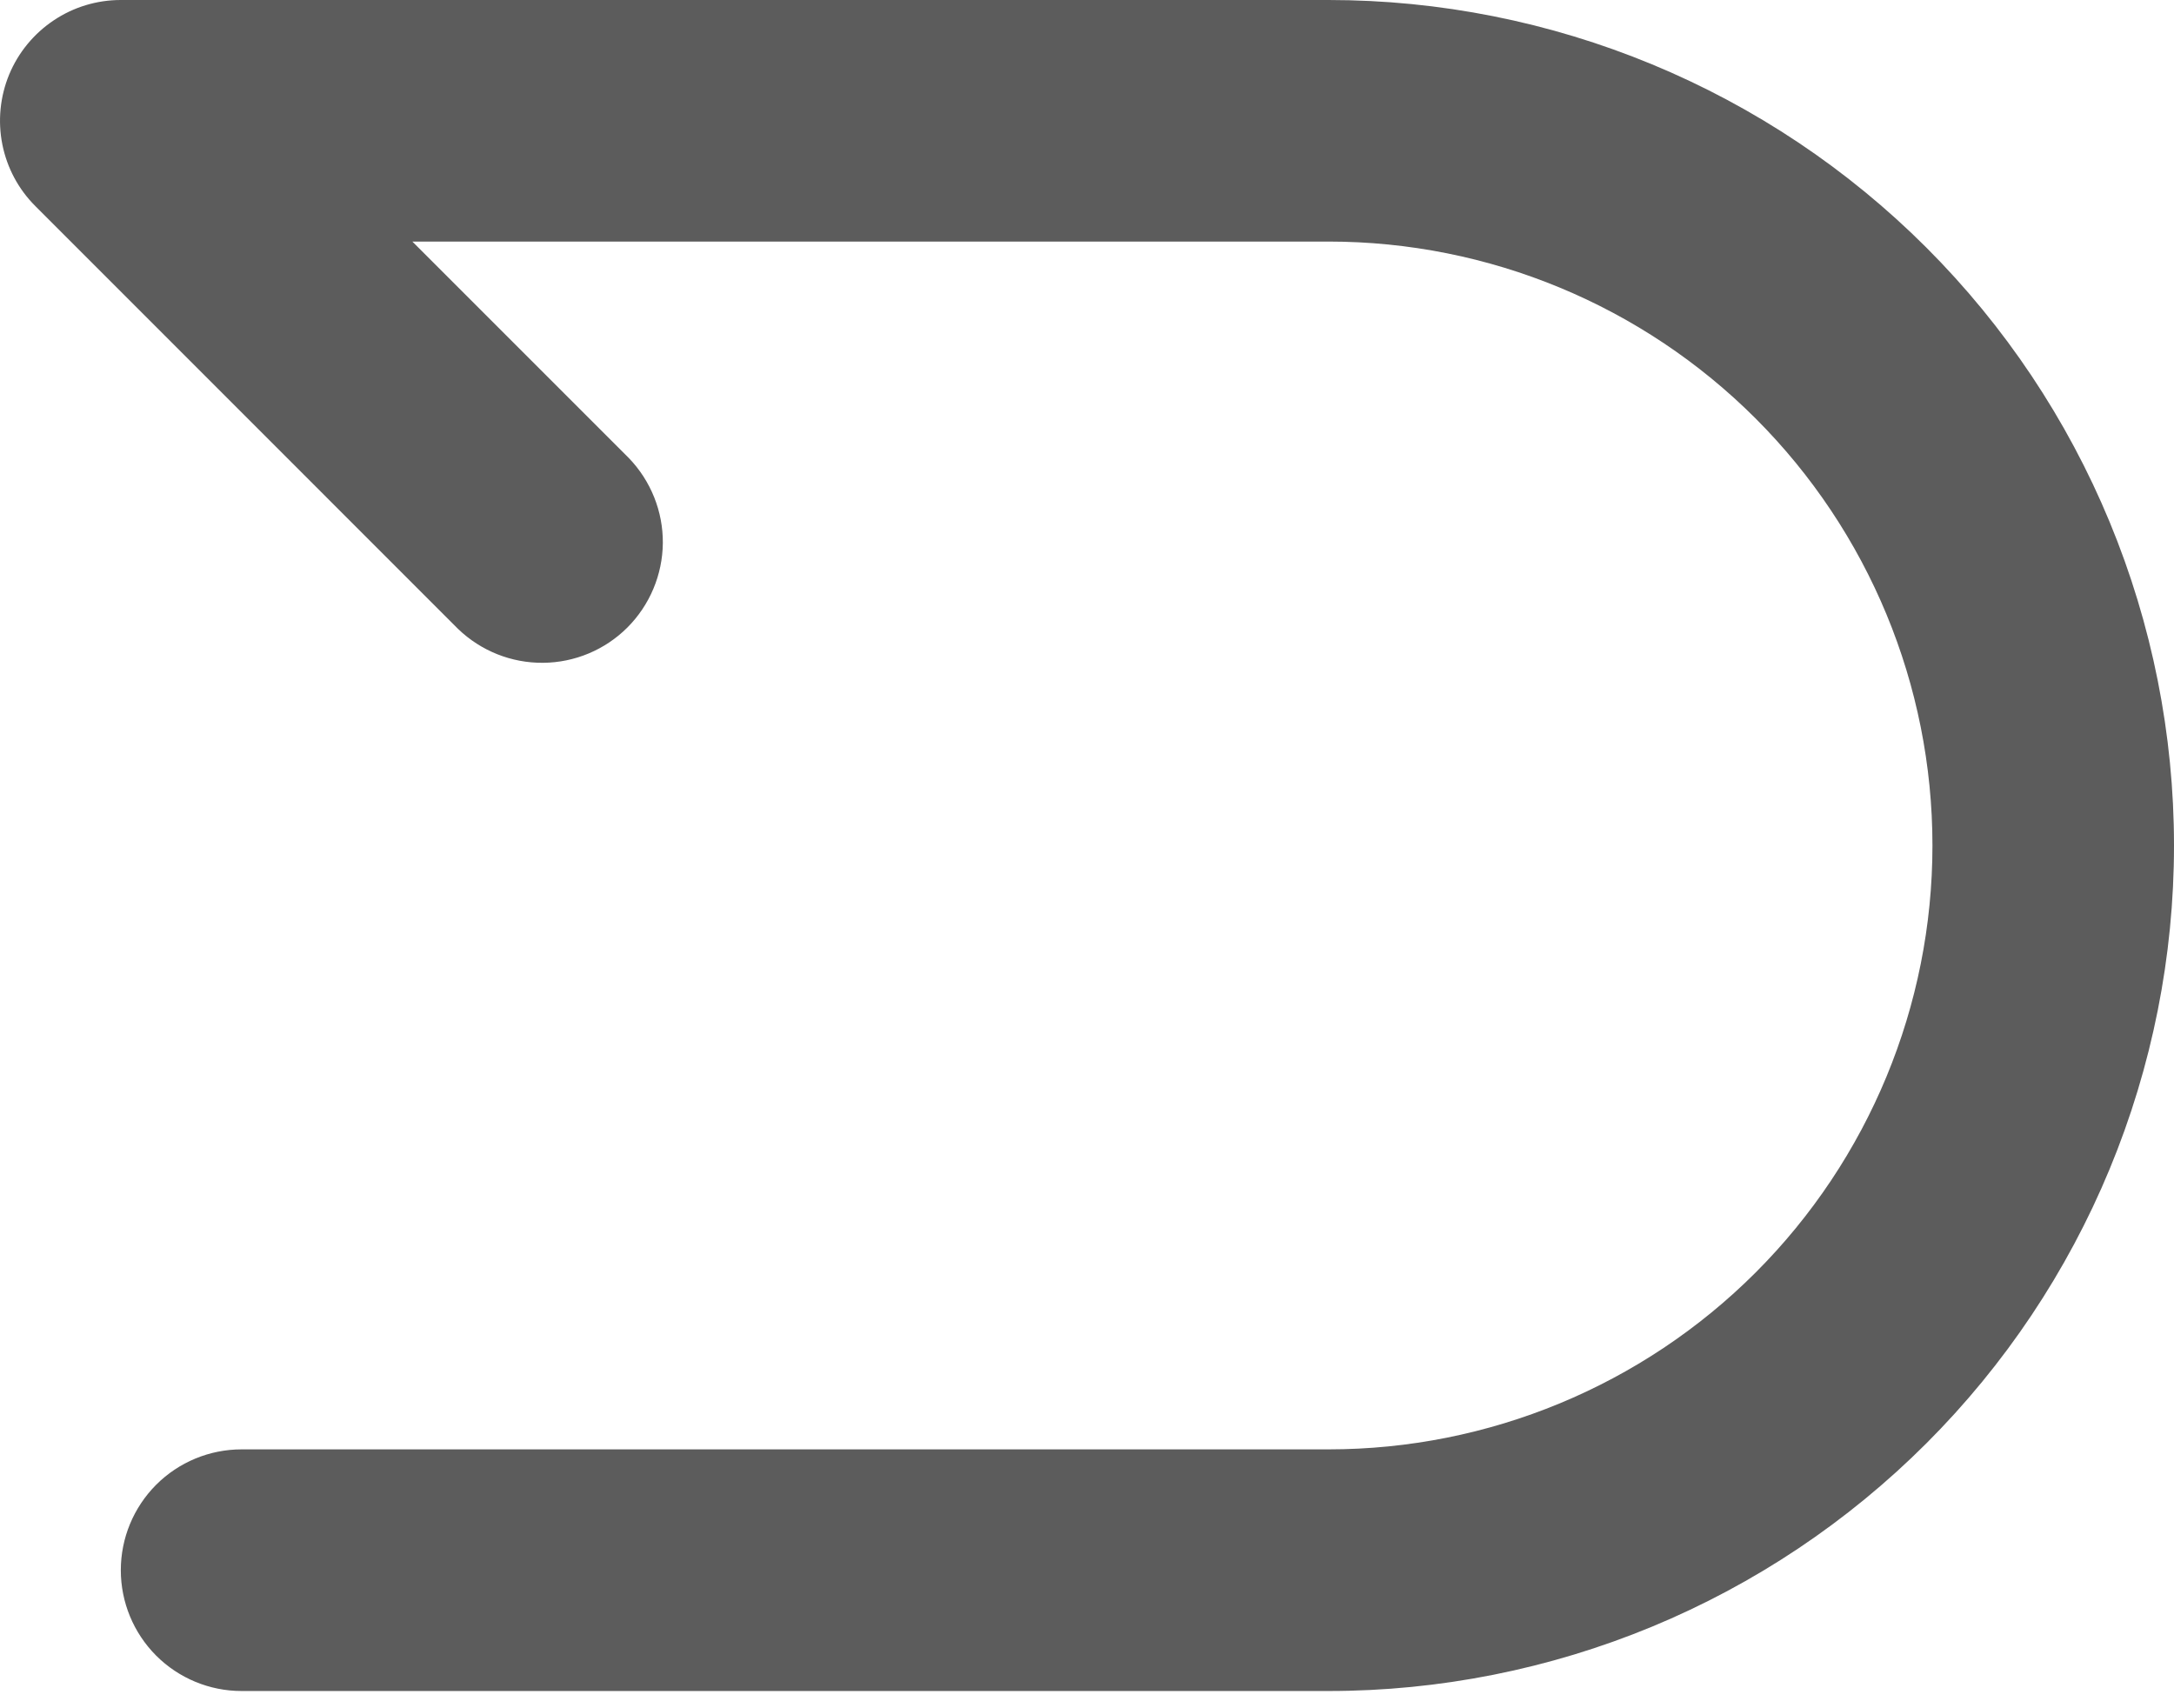 <svg width="28" height="22" viewBox="0 0 28 22" fill="none" xmlns="http://www.w3.org/2000/svg">
<path fill-rule="evenodd" clip-rule="evenodd" d="M0.118 0.96C0.236 0.676 0.436 0.433 0.692 0.262C0.947 0.091 1.248 -7.73651e-05 1.556 4.92751e-08H17.111C18.541 2.79673e-08 19.957 0.282 21.278 0.829C22.599 1.376 23.8 2.178 24.811 3.189C25.822 4.2 26.624 5.401 27.171 6.722C27.718 8.043 28 9.459 28 10.889C28 12.319 27.718 13.735 27.171 15.056C26.624 16.377 25.822 17.577 24.811 18.588C23.8 19.599 22.599 20.402 21.278 20.949C19.957 21.496 18.541 21.778 17.111 21.778H3.111C2.699 21.778 2.303 21.614 2.011 21.322C1.72 21.03 1.556 20.635 1.556 20.222C1.556 19.809 1.72 19.414 2.011 19.122C2.303 18.83 2.699 18.666 3.111 18.666H17.111C19.174 18.666 21.152 17.847 22.611 16.389C24.07 14.93 24.889 12.952 24.889 10.889C24.889 8.826 24.07 6.848 22.611 5.389C21.152 3.931 19.174 3.111 17.111 3.111H5.311L8.1 5.9C8.383 6.194 8.54 6.587 8.537 6.994C8.533 7.402 8.369 7.792 8.081 8.081C7.793 8.369 7.402 8.533 6.995 8.536C6.587 8.54 6.194 8.383 5.9 8.1L0.456 2.655C0.238 2.438 0.09 2.161 0.03 1.859C-0.03 1.557 0.001 1.244 0.118 0.96Z" fill="#5C5C5C"/>
</svg>
